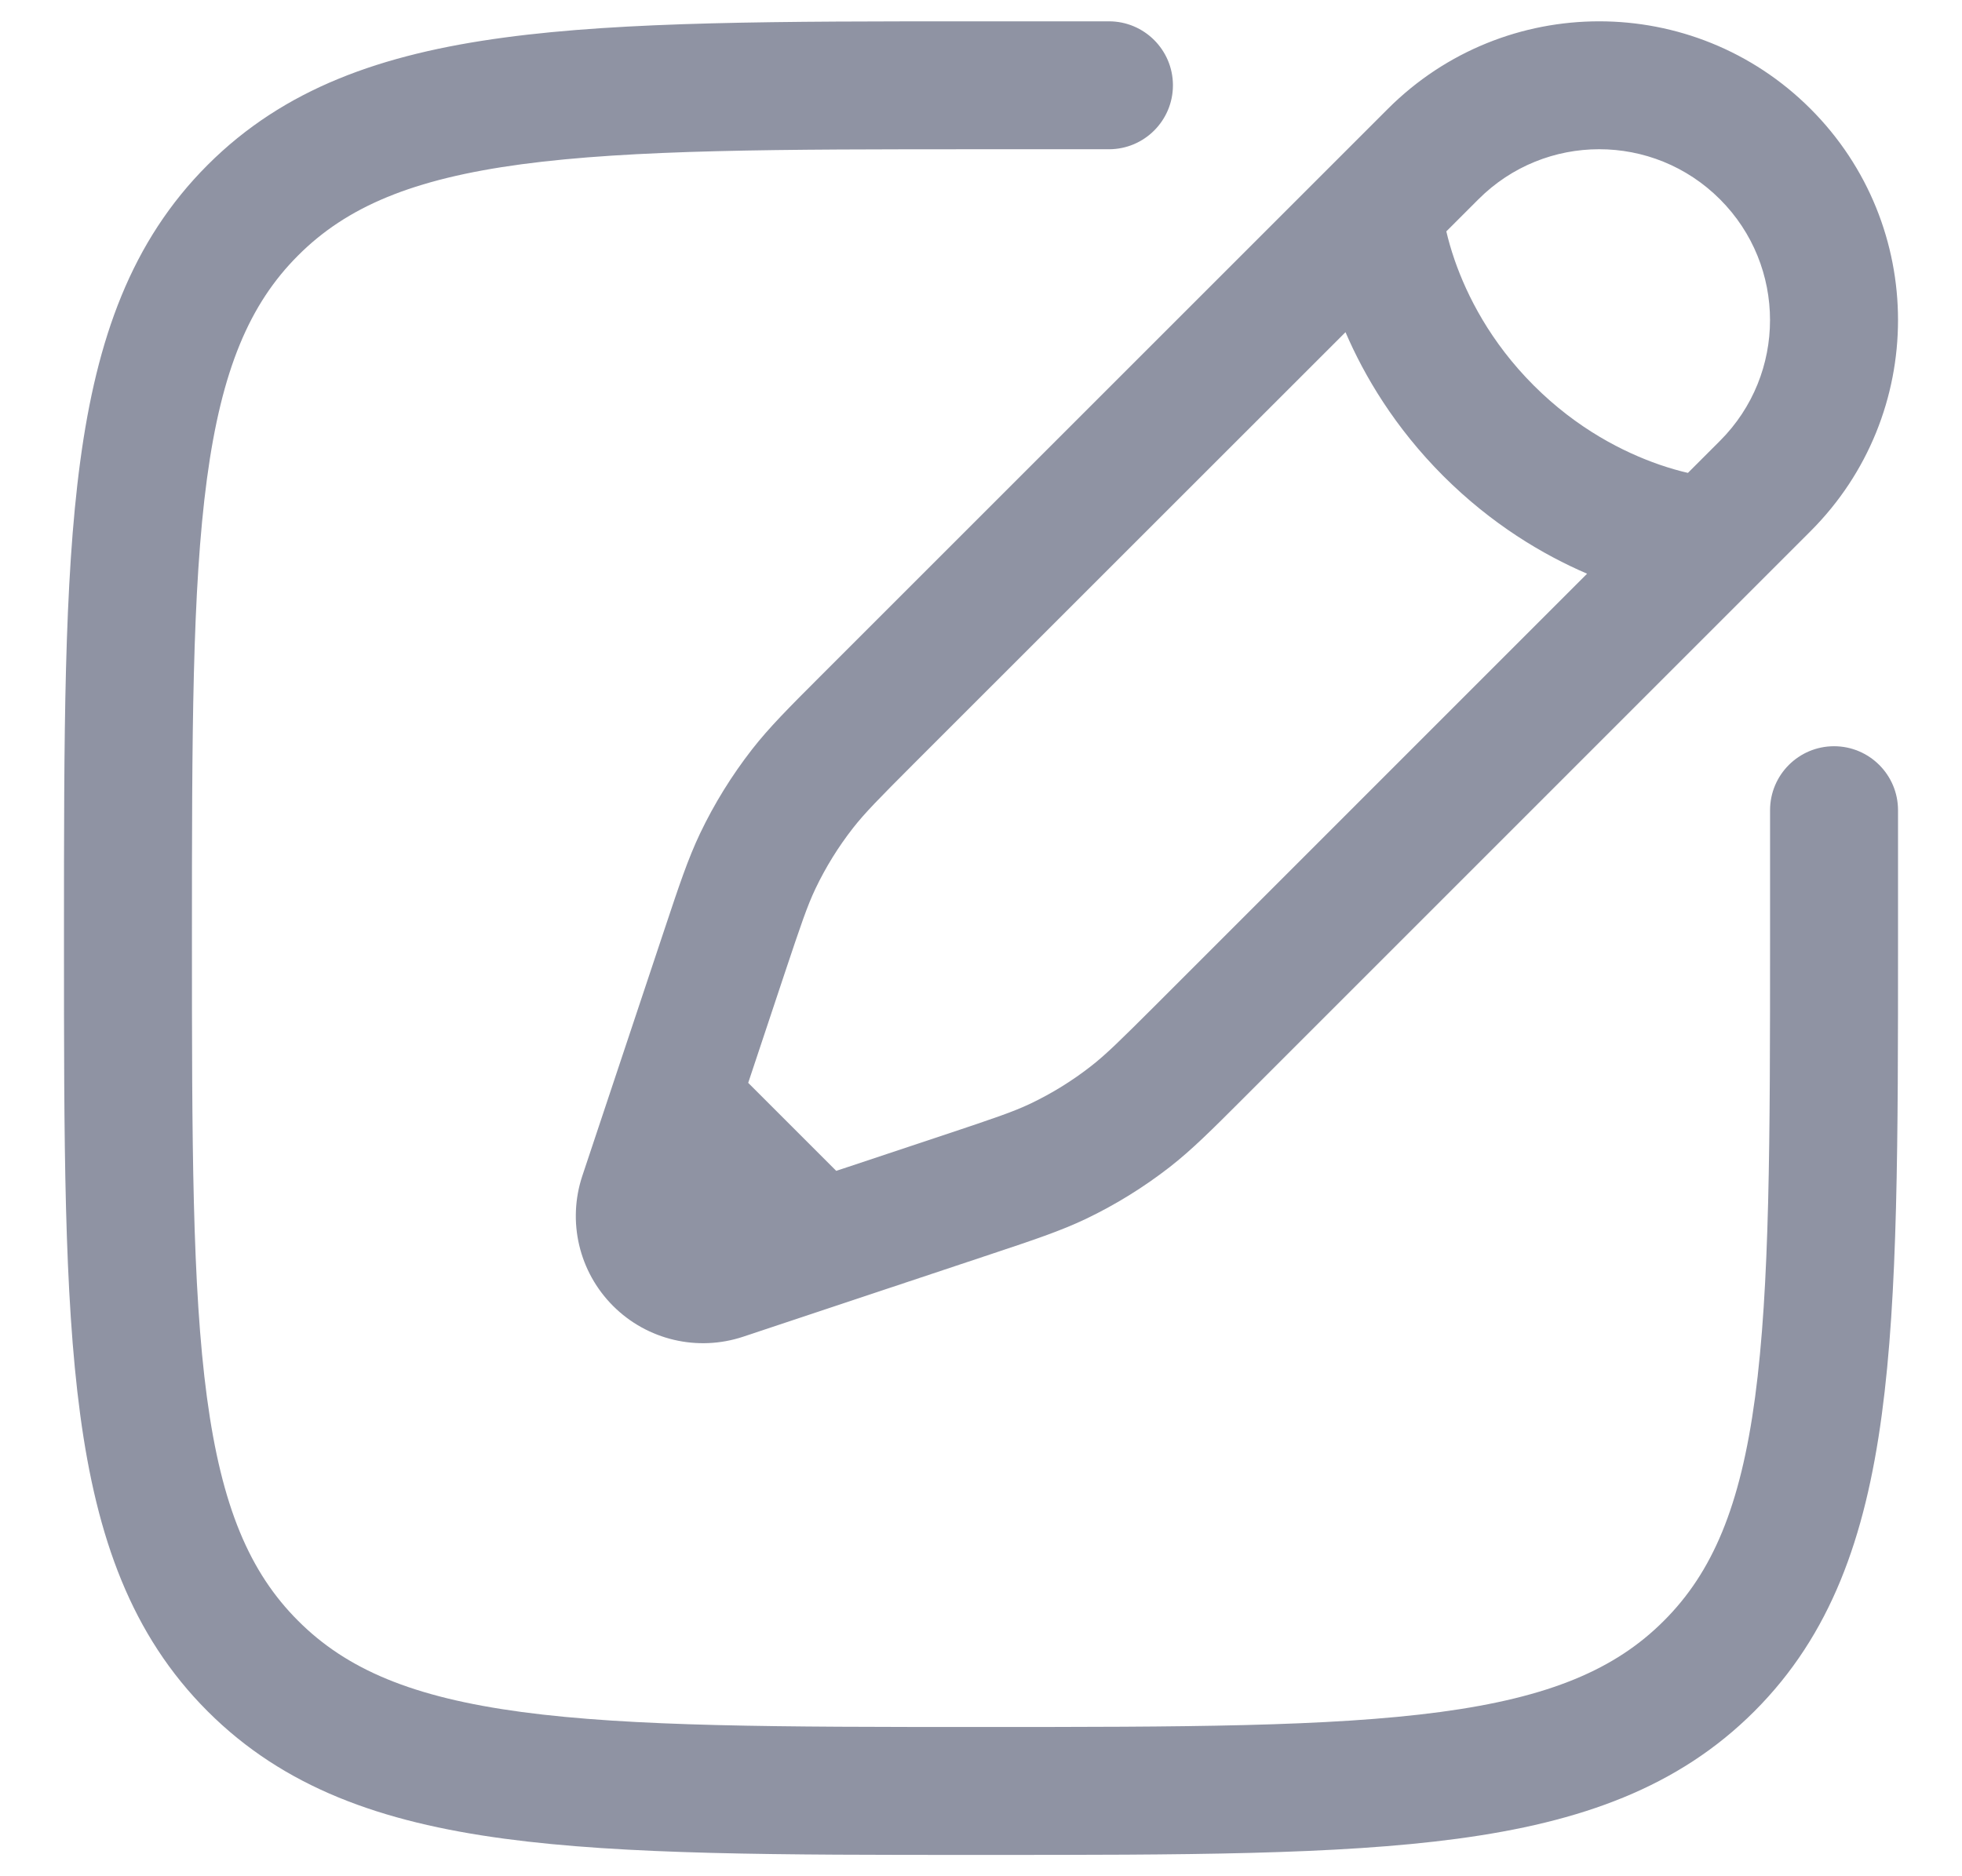 <svg width="23" height="22" viewBox="0 0 23 22" fill="none" xmlns="http://www.w3.org/2000/svg">
<path fill-rule="evenodd" clip-rule="evenodd" d="M11.443 0.25L13 0.25C13.414 0.25 13.75 0.586 13.75 1C13.75 1.414 13.414 1.75 13 1.75H11.5C9.122 1.75 7.414 1.752 6.114 1.926C4.835 2.098 4.064 2.425 3.495 2.995C2.925 3.564 2.598 4.335 2.426 5.614C2.252 6.914 2.25 8.622 2.25 11C2.25 13.378 2.252 15.086 2.426 16.386C2.598 17.665 2.925 18.436 3.495 19.005C4.064 19.575 4.835 19.902 6.114 20.074C7.414 20.248 9.122 20.25 11.5 20.25C13.878 20.25 15.586 20.248 16.886 20.074C18.165 19.902 18.936 19.575 19.505 19.005C20.075 18.436 20.402 17.665 20.574 16.386C20.748 15.086 20.75 13.378 20.75 11V9.5C20.75 9.086 21.086 8.75 21.5 8.75C21.914 8.75 22.25 9.086 22.25 9.5V11.057C22.25 13.366 22.25 15.175 22.06 16.586C21.866 18.031 21.461 19.171 20.566 20.066C19.671 20.961 18.531 21.366 17.086 21.56C15.675 21.75 13.866 21.75 11.557 21.75H11.443C9.134 21.75 7.325 21.75 5.914 21.56C4.469 21.366 3.329 20.961 2.434 20.066C1.539 19.171 1.134 18.031 0.94 16.586C0.75 15.175 0.75 13.366 0.75 11.057V10.943C0.75 8.634 0.75 6.825 0.94 5.414C1.134 3.969 1.539 2.829 2.434 1.934C3.329 1.039 4.469 0.634 5.914 0.44C7.325 0.25 9.134 0.25 11.443 0.25ZM16.27 1.276C17.638 -0.092 19.856 -0.092 21.224 1.276C22.592 2.644 22.592 4.862 21.224 6.229L14.576 12.878C14.205 13.249 13.972 13.482 13.713 13.684C13.407 13.922 13.076 14.127 12.726 14.294C12.429 14.435 12.117 14.539 11.619 14.705L8.714 15.673C8.178 15.852 7.587 15.713 7.187 15.313C6.787 14.913 6.648 14.322 6.827 13.786L7.795 10.881C7.961 10.383 8.065 10.071 8.206 9.774C8.373 9.424 8.578 9.093 8.816 8.787C9.018 8.528 9.251 8.295 9.622 7.924L16.27 1.276ZM20.163 2.337C19.381 1.554 18.113 1.554 17.331 2.337L16.955 2.713C16.977 2.809 17.009 2.923 17.053 3.051C17.197 3.464 17.468 4.008 17.98 4.52C18.492 5.032 19.036 5.303 19.449 5.447C19.577 5.491 19.691 5.523 19.787 5.545L20.163 5.169C20.945 4.387 20.945 3.119 20.163 2.337ZM18.605 6.727C18.089 6.505 17.488 6.149 16.919 5.581C16.351 5.012 15.995 4.411 15.773 3.895L10.717 8.95C10.301 9.367 10.138 9.532 9.999 9.71C9.827 9.93 9.68 10.168 9.56 10.419C9.463 10.623 9.389 10.843 9.202 11.402L8.771 12.697L9.803 13.729L11.098 13.298C11.657 13.111 11.877 13.037 12.081 12.94C12.332 12.82 12.57 12.673 12.79 12.501C12.968 12.362 13.133 12.199 13.55 11.783L18.605 6.727Z" fill="#8F93A3"/>
</svg>
